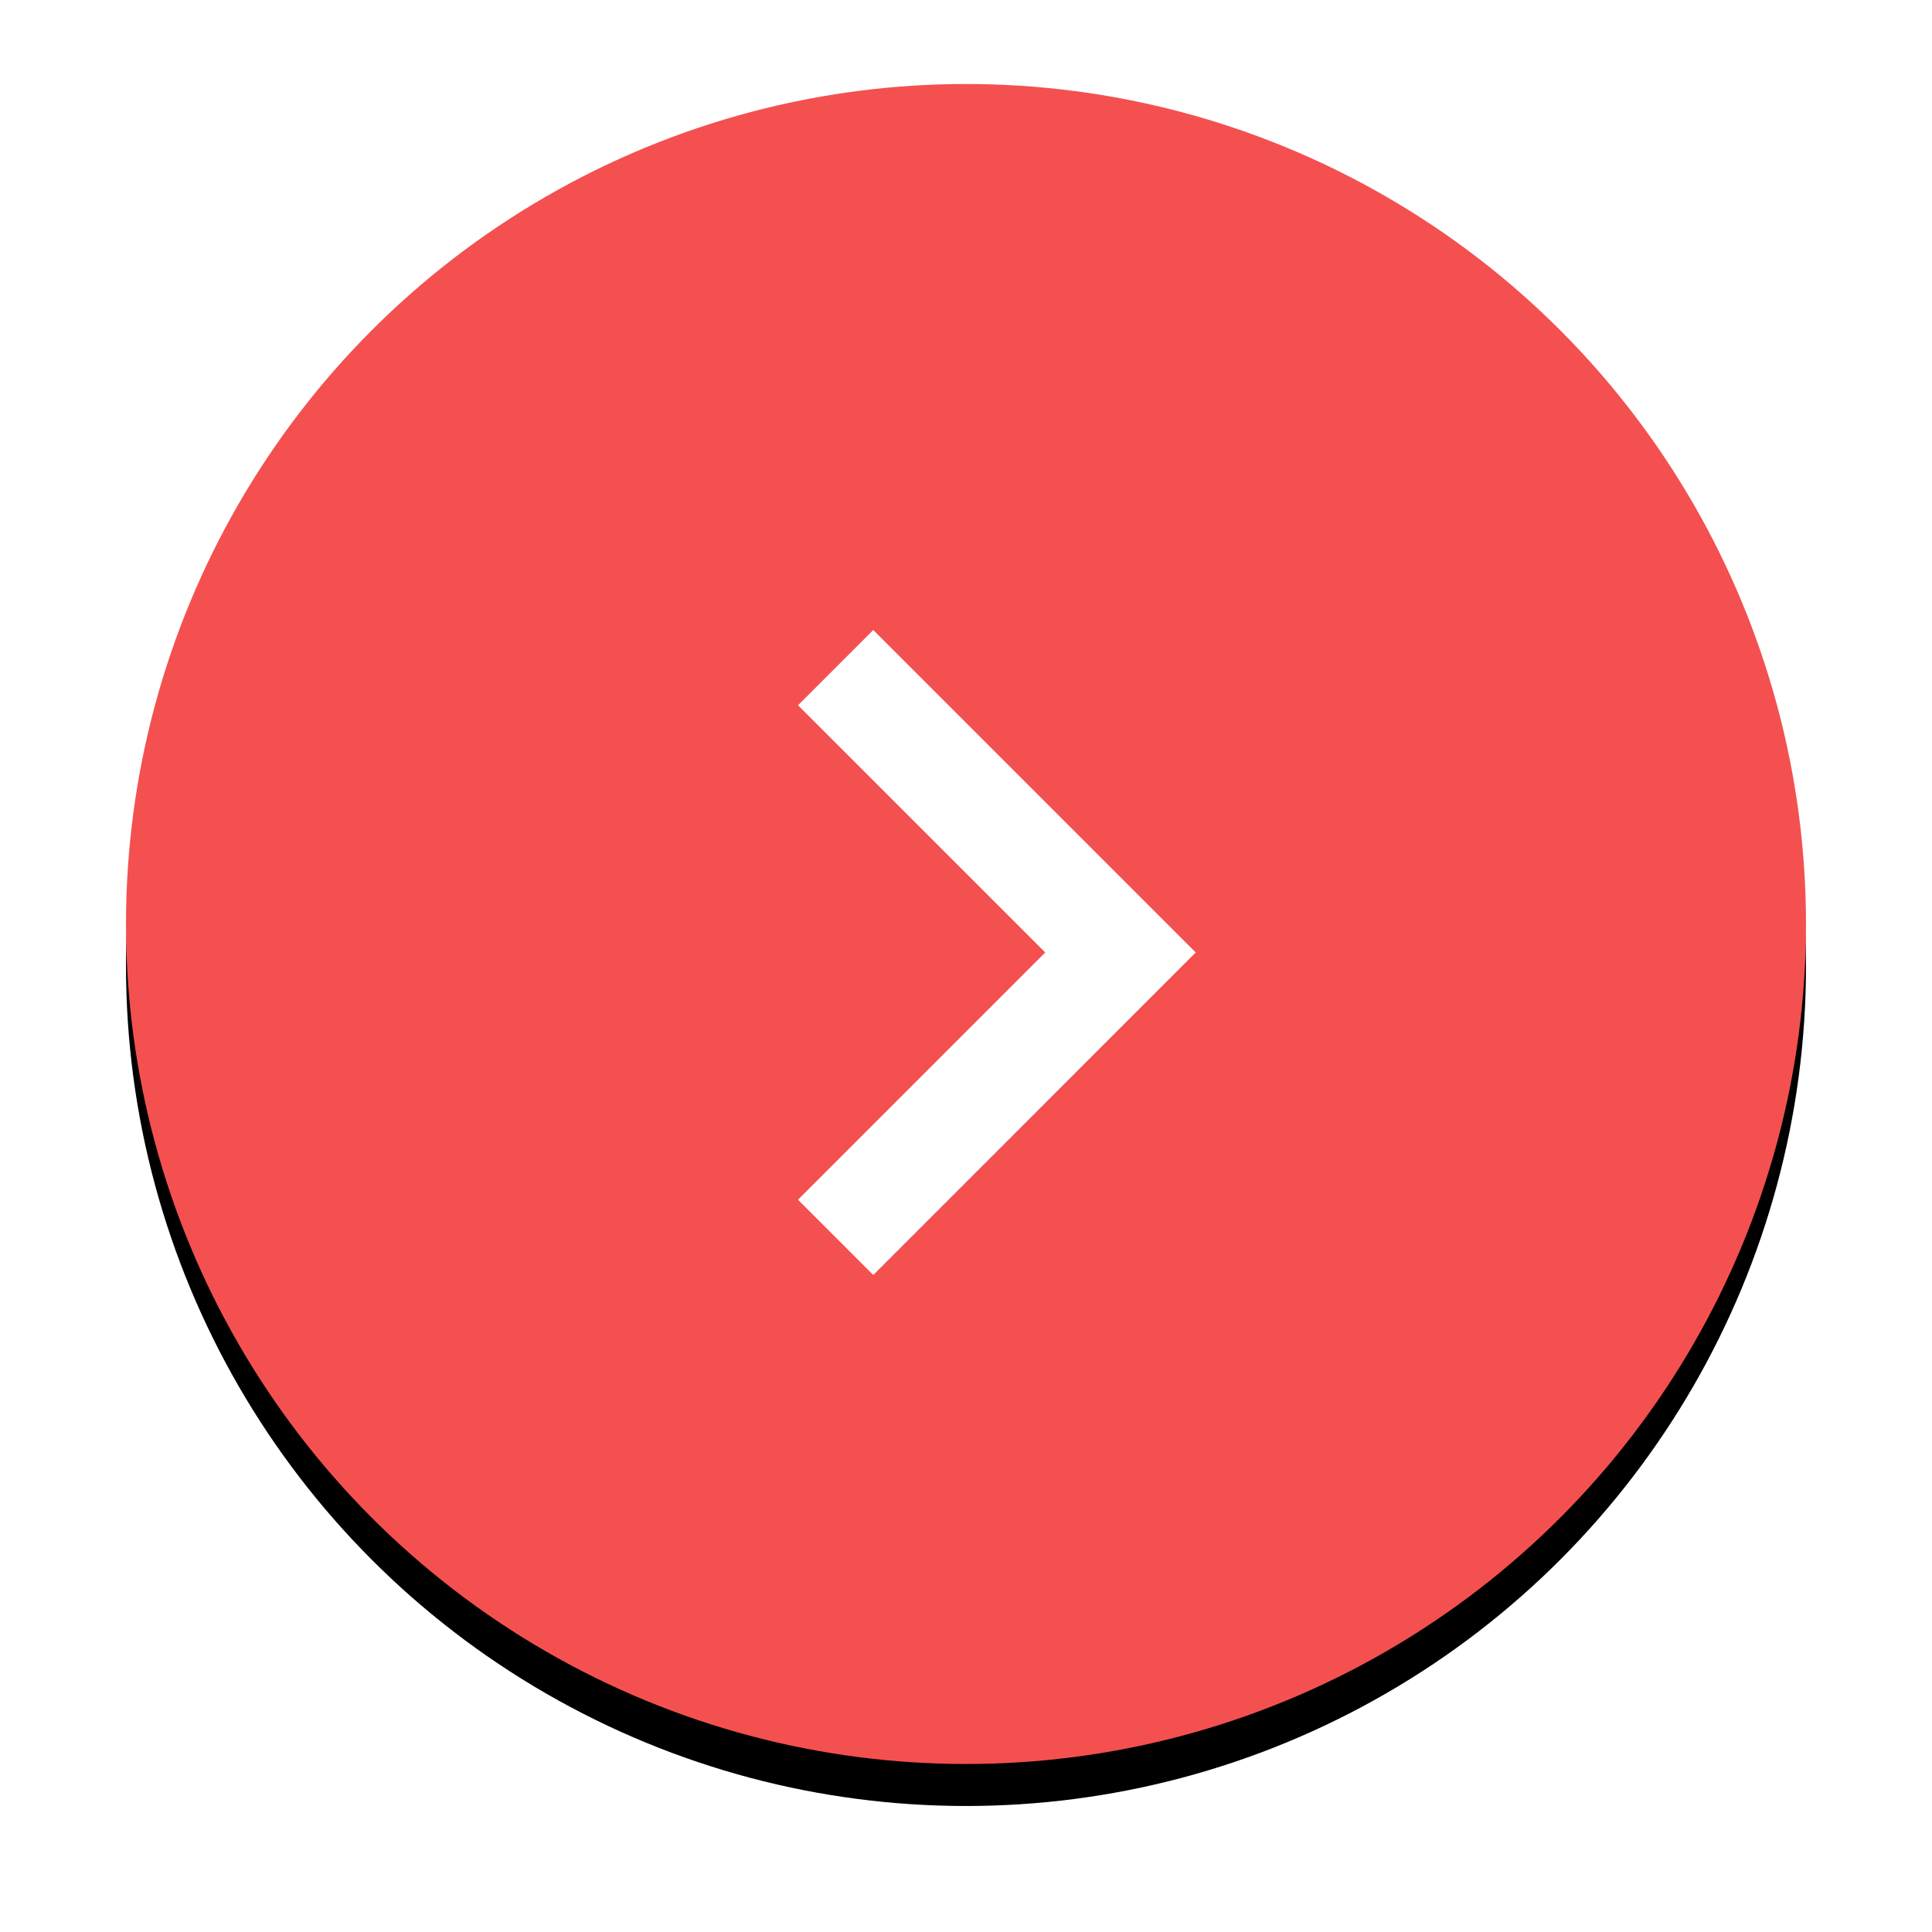 <?xml version="1.0" encoding="UTF-8"?>
<svg width="46px" height="46px" viewBox="0 0 46 46" version="1.1" xmlns="http://www.w3.org/2000/svg" xmlns:xlink="http://www.w3.org/1999/xlink">
    <!-- Generator: sketchtool 49.3 (51167) - http://www.bohemiancoding.com/sketch -->
    <title>96E0F423-6D08-44B6-8245-378B6340BCBC</title>
    <desc>Created with sketchtool.</desc>
    <defs>
        <circle id="path-1" cx="20" cy="20" r="20"></circle>
        <filter x="-12.5%" y="-10.0%" width="125.0%" height="125.0%" filterUnits="objectBoundingBox" id="filter-2">
            <feOffset dx="0" dy="1" in="SourceAlpha" result="shadowOffsetOuter1"></feOffset>
            <feGaussianBlur stdDeviation="1.5" in="shadowOffsetOuter1" result="shadowBlurOuter1"></feGaussianBlur>
            <feColorMatrix values="0 0 0 0 0   0 0 0 0 0   0 0 0 0 0  0 0 0 0.12 0" type="matrix" in="shadowBlurOuter1"></feColorMatrix>
        </filter>
    </defs>
    <g id="Home" stroke="none" stroke-width="1" fill="none" fill-rule="evenodd">
        <g id="Home-B" transform="translate(-1215, -657)">
            <g id="Movies-This-week" transform="translate(629, 512)">
                <g id="Group-9" transform="translate(589, 147)">
                    <g id="Oval-2">
                        <use fill="black" fill-opacity="1" filter="url(#filter-2)" xlink:href="#path-1"></use>
                        <use fill="#F45050" fill-rule="evenodd" xlink:href="#path-1"></use>
                    </g>
                    <g id="chevron-right" transform="translate(5, 5)">
                        <polygon id="Shape" fill="#FFFFFF" points="11 9.792 12.792 8 20.47 15.678 12.792 23.357 11 21.565 16.887 15.678"></polygon>
                        <rect id="bounds" x="0" y="0" width="30.72" height="30.72"></rect>
                    </g>
                </g>
            </g>
        </g>
    </g>
</svg>